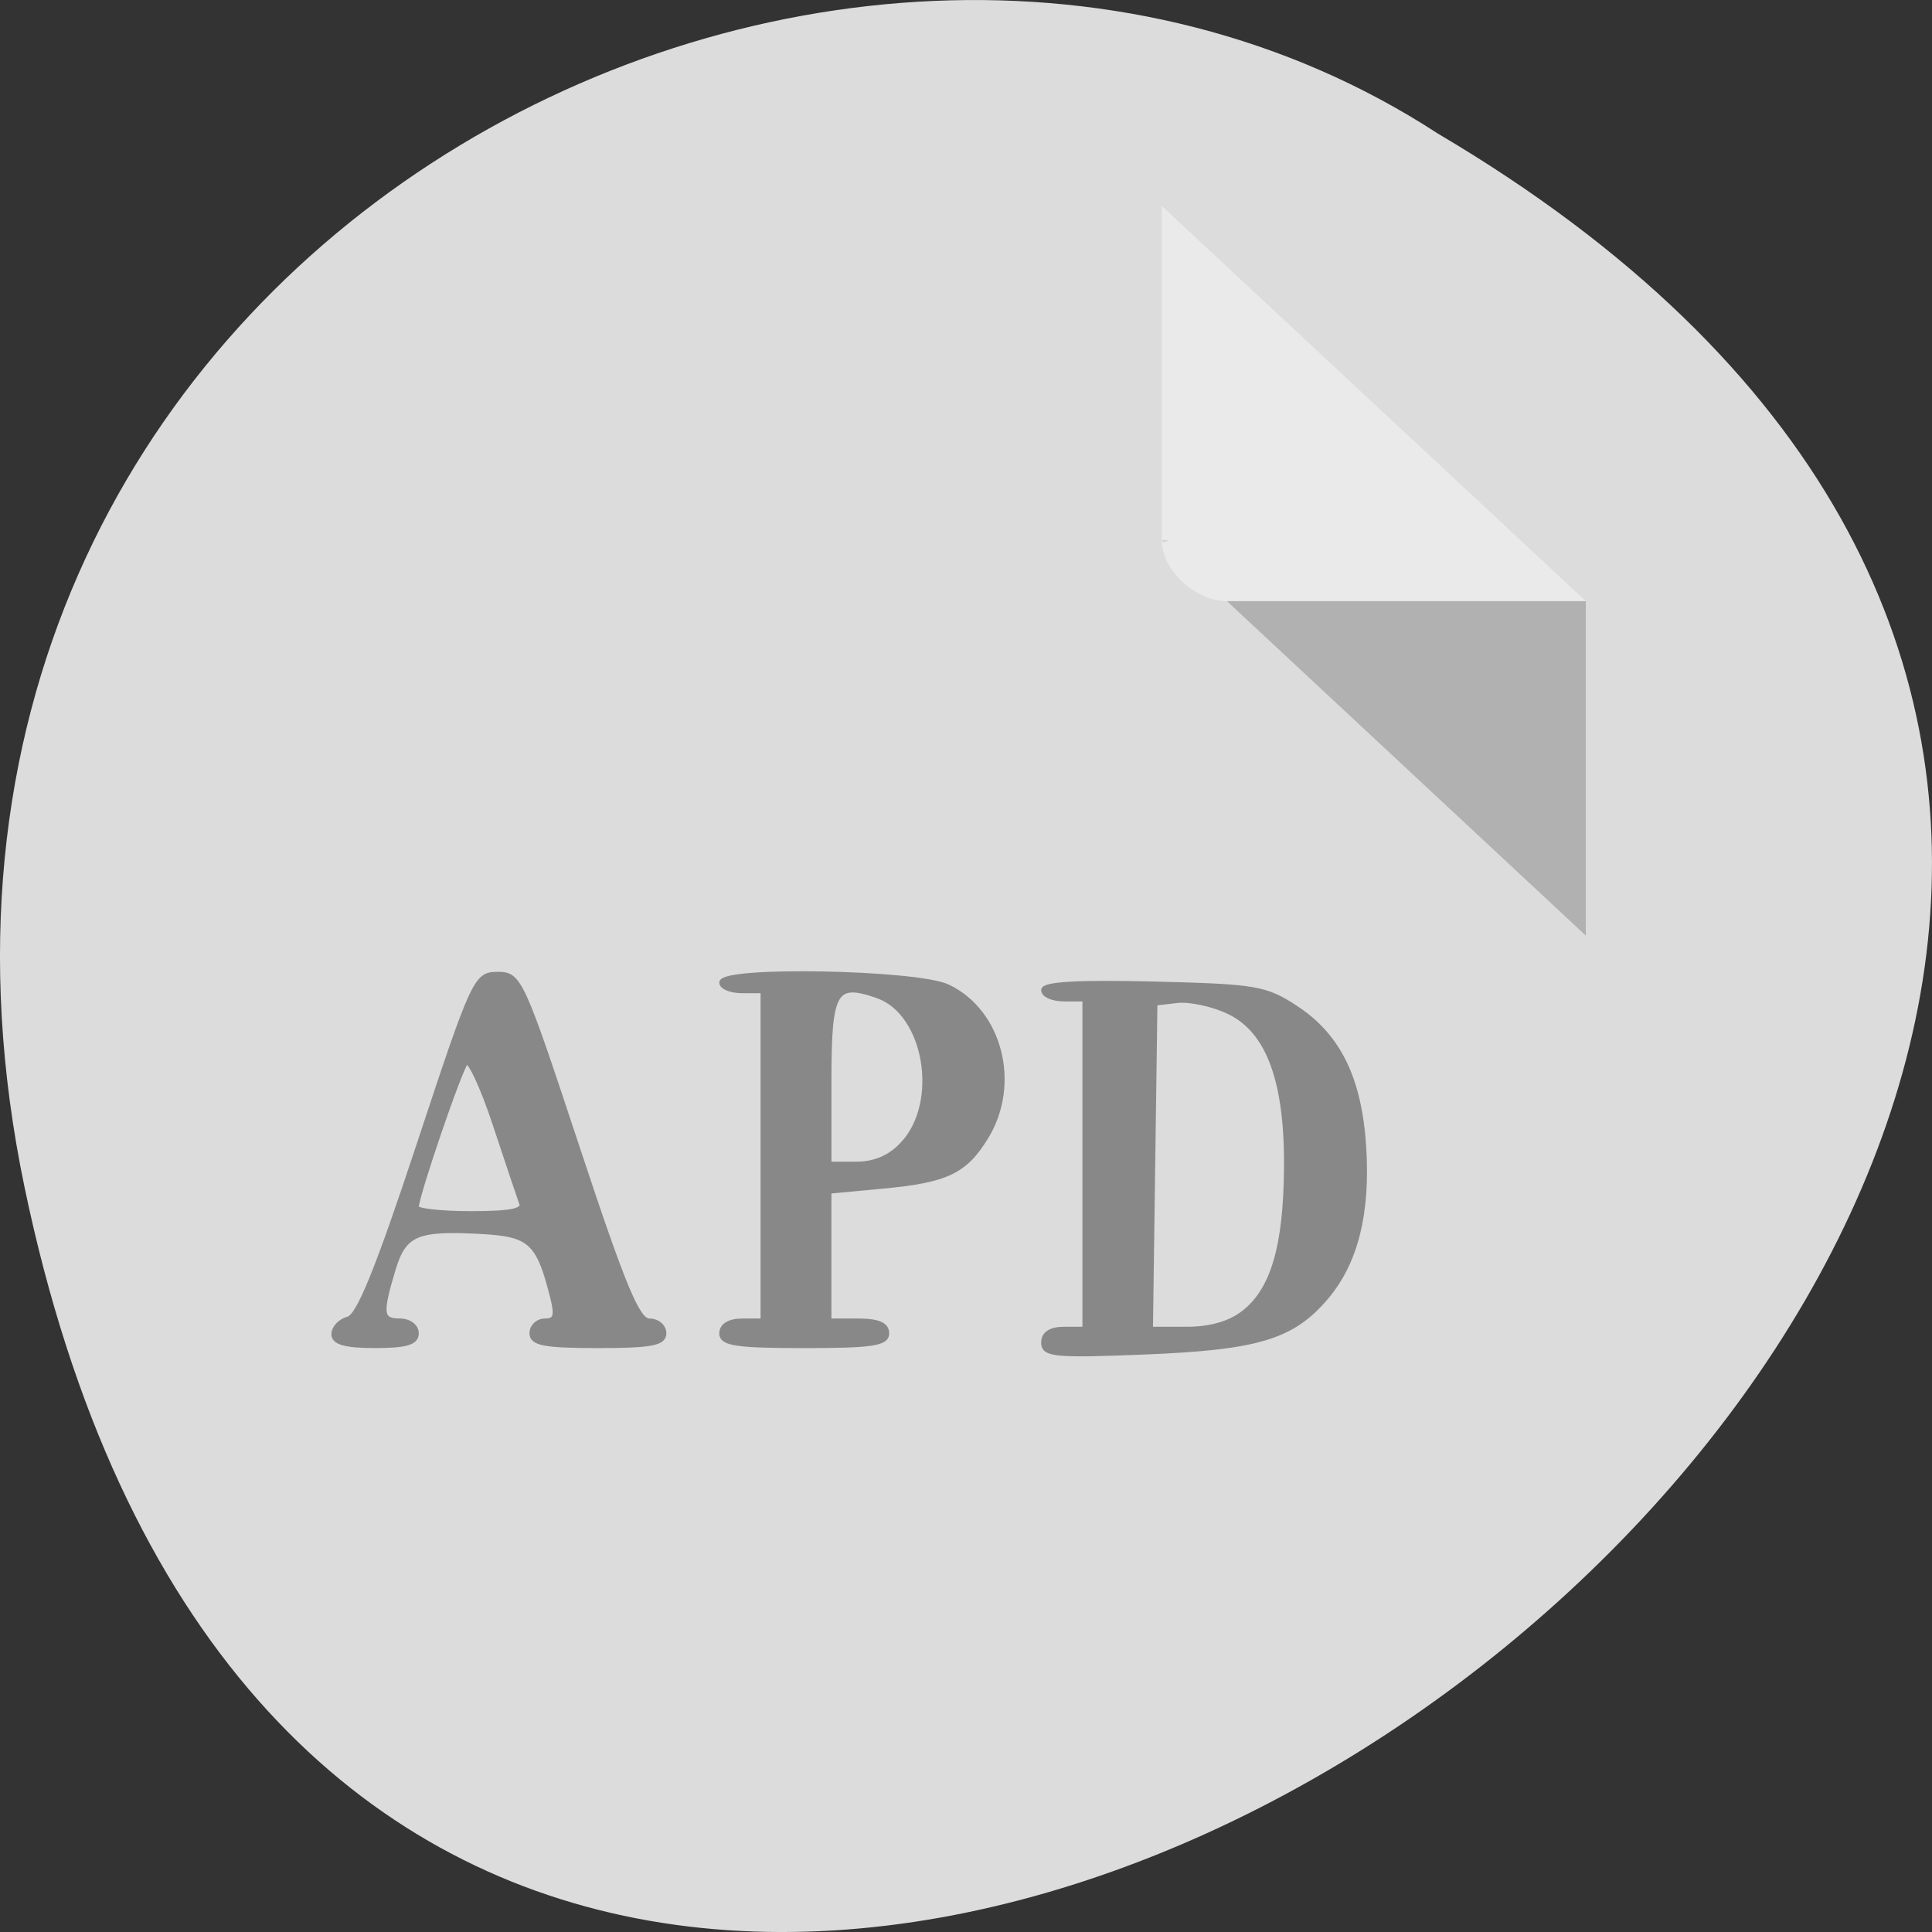 <svg xmlns="http://www.w3.org/2000/svg" viewBox="0 0 256 256"><rect x="0" y="0" width="256" height="256" fill="#333333" stroke="none"/><g transform="translate(0 -796.36)"><path d="m 3.25 953.66 c 49.981 239.91 393.86 -17.642 187.29 -139.59 -80.25 -52.27 -213 16.2 -187.29 139.59 z" fill="#dcdcdc" color="#000"/><g transform="matrix(4.323 0 0 4.029 28.565 819.61)"><path d="M 29,12 29.062,12.062 29.219,12 29,12 Z m 2,2 11,11 0,-11 -11,0 z" fill-opacity="0.196"/><path d="m 29 1 l 13 13 h -11 c -0.971 0 -2 -1.029 -2 -2 v -11" fill-opacity="0.392" fill="#fff"/></g><g fill="#888" stroke="#888" stroke-width="0.641"><path d="m 44.23 176.79 c 0 -0.832 0.861 -1.743 1.914 -2.024 1.402 -0.375 3.91 -6.552 9.377 -23.09 7.261 -21.969 7.544 -22.583 10.419 -22.583 2.877 0 3.158 0.613 10.553 22.967 6.095 18.425 7.981 22.967 9.54 22.967 1.069 0 1.943 0.738 1.943 1.64 0 1.321 -1.701 1.64 -8.749 1.64 -7.05 0 -8.749 -0.319 -8.749 -1.64 0 -0.902 0.792 -1.64 1.759 -1.64 1.371 0 1.594 -0.664 1.013 -3.01 -1.838 -7.404 -2.943 -8.453 -9.284 -8.814 -8.8 -0.5 -10.434 0.199 -11.899 5.088 -1.743 5.817 -1.619 6.733 0.913 6.733 1.215 0 2.187 0.729 2.187 1.64 0 1.239 -1.337 1.64 -5.468 1.64 -3.927 0 -5.468 -0.427 -5.468 -1.513 z m 24.884 -17.352 c -0.277 -0.752 -1.861 -5.471 -3.52 -10.486 -1.659 -5.02 -3.393 -8.707 -3.852 -8.202 -0.838 0.92 -6.576 17.706 -6.576 19.239 0 0.449 3.252 0.816 7.226 0.816 5.32 0 7.093 -0.361 6.722 -1.367 z" transform="translate(0 796.36)"/><path d="m 95.63 973.03 c 0 -1.021 1.033 -1.64 2.734 -1.64 h 2.734 v -21.873 v -21.873 h -2.734 c -1.504 0 -2.734 -0.492 -2.734 -1.094 0 -1.867 25.862 -1.379 29.958 0.564 6.913 3.28 9.368 12.86 5.093 19.872 -2.809 4.607 -5.233 5.765 -13.731 6.558 l -7.103 0.663 v 8.591 v 8.591 h 3.828 c 2.673 0 3.828 0.495 3.828 1.64 0 1.349 -1.944 1.64 -10.936 1.64 -8.992 0 -10.936 -0.292 -10.936 -1.64 z m 23.959 -25.05 c 5.195 -5.529 3.185 -17.417 -3.325 -19.674 -5.701 -1.976 -6.416 -0.713 -6.416 11.33 v 10.971 h 3.637 c 2.426 0 4.459 -0.875 6.105 -2.627 z"/><path d="m 138.28 974.27 c 0 -1.178 0.933 -1.788 2.734 -1.788 h 2.734 v -21.873 v -21.873 h -2.734 c -1.504 0 -2.734 -0.53 -2.734 -1.178 0 -0.801 4.667 -1.064 14.576 -0.82 13.649 0.335 14.855 0.543 18.968 3.268 5.585 3.7 8.34 9.415 8.891 18.44 0.532 8.718 -1.083 15.16 -4.956 19.761 -4.474 5.317 -9.06 6.709 -24.08 7.313 -11.891 0.478 -13.397 0.338 -13.397 -1.249 z m 26.568 -3.993 c 3.837 -3.02 5.523 -8.764 5.61 -19.12 0.097 -11.58 -2.359 -18.233 -7.66 -20.749 -2.097 -0.995 -5.149 -1.655 -6.783 -1.467 l -2.97 0.342 l -0.297 21.6 l -0.297 21.6 h 4.797 c 3.153 0 5.757 -0.755 7.599 -2.204 z"/></g></g></svg>